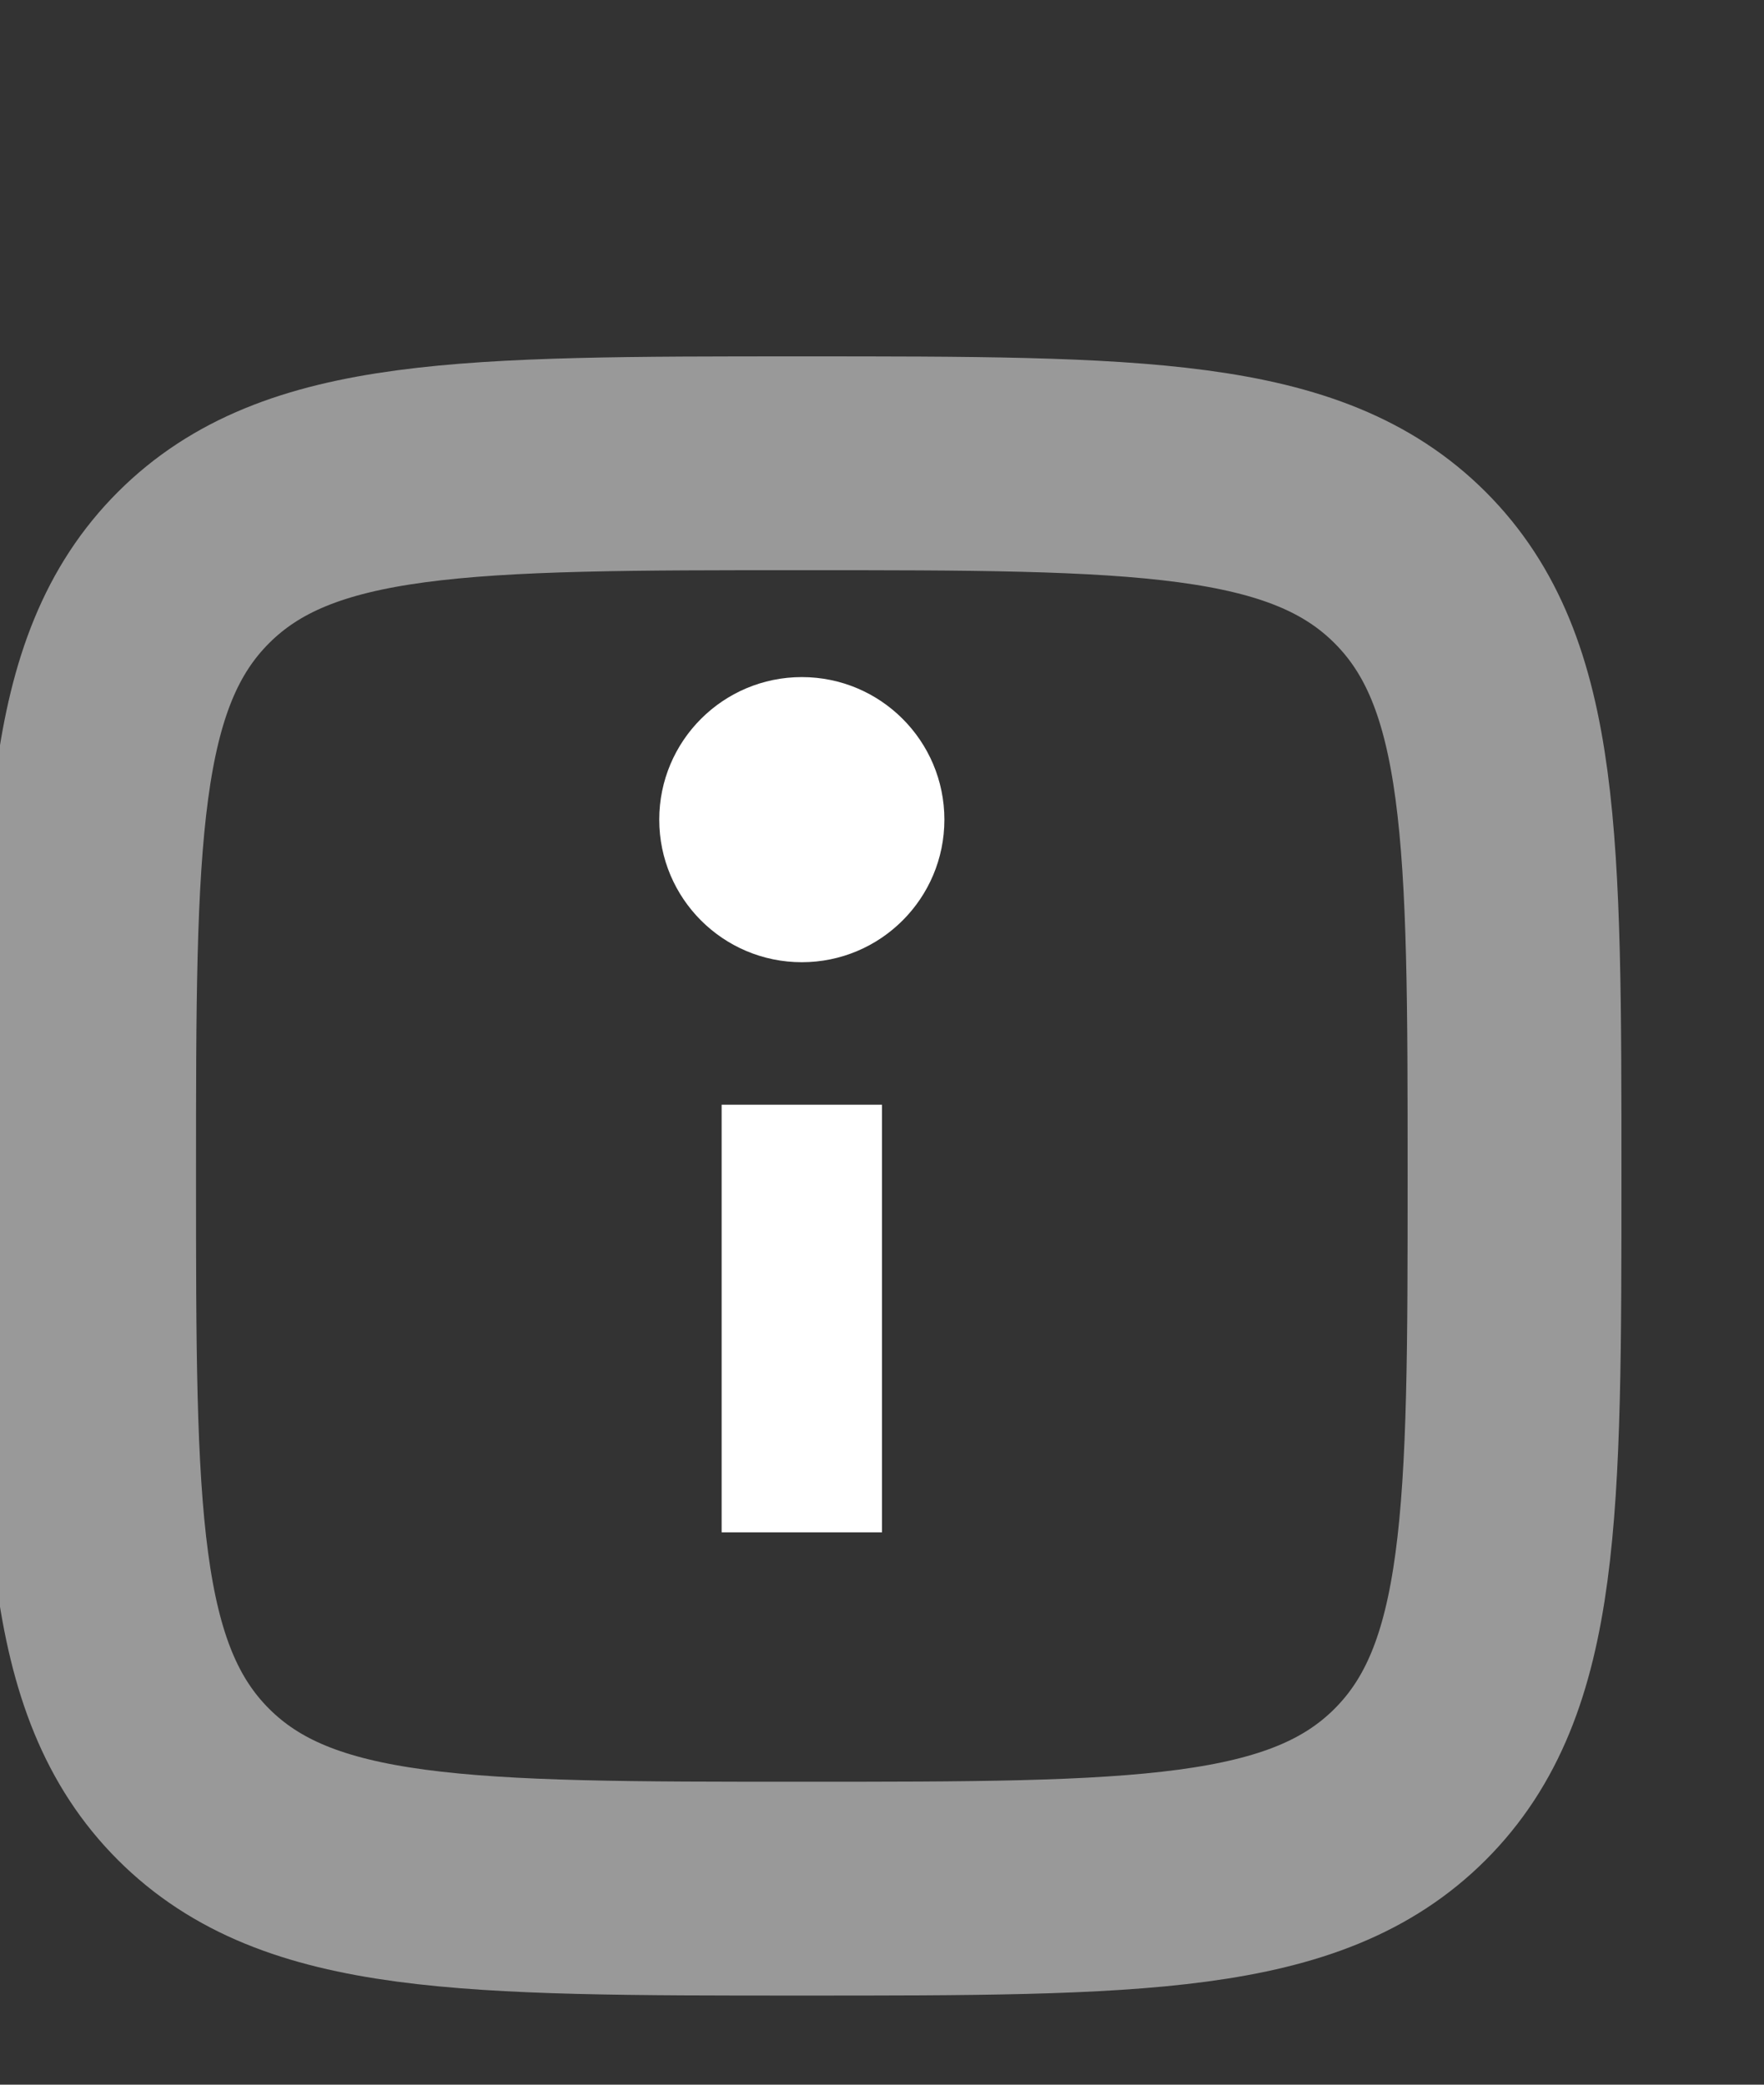 <svg width="33" xmlns="http://www.w3.org/2000/svg" height="39" fill="none"><rect width="100%" height="100%" fill="#333333" stroke="none"/><defs><clipPath id="a" class="frame-clip frame-clip-def"><rect rx="0" ry="0" width="33" height="39"/></clipPath></defs><g clip-path="url(#a)"><g class="fills"><rect rx="0" ry="0" width="33" height="39" class="frame-background"/></g><g style="fill: rgb(0, 0, 0);" class="frame-children"><path d="M15 28.667v-8" fill="none" style="fill: none;" class="fills"/><g fill="none" class="strokes"><path d="M15 28.667v-8" style="fill: none; stroke-width: 3; stroke: rgb(255, 255, 255); stroke-opacity: 1;" class="stroke-shape"/></g><circle cx="15" cy="15.333" transform="matrix(1 0 0 -1 0 30.667)" style="fill: rgb(255, 255, 255); fill-opacity: 1;" r="2.667" class="fills"/><g style="opacity: 0.5;"><path d="M1.667 22c0-6.285 0-9.428 1.952-11.381C5.572 8.667 8.715 8.667 15 8.667s9.428 0 11.381 1.952c1.952 1.953 1.952 5.096 1.952 11.381s0 9.428-1.952 11.381c-1.953 1.952-5.096 1.952-11.381 1.952s-9.428 0-11.381-1.952C1.667 31.428 1.667 28.285 1.667 22Z" fill="none" style="fill: none;" class="fills"/><g fill="none" class="strokes"><path d="M1.667 22c0-6.285 0-9.428 1.952-11.381C5.572 8.667 8.715 8.667 15 8.667s9.428 0 11.381 1.952c1.952 1.953 1.952 5.096 1.952 11.381s0 9.428-1.952 11.381c-1.953 1.952-5.096 1.952-11.381 1.952s-9.428 0-11.381-1.952C1.667 31.428 1.667 28.285 1.667 22Z" style="fill: none; stroke-width: 4; stroke: rgb(255, 255, 255); stroke-opacity: 1;" class="stroke-shape"/></g></g></g></g></svg>